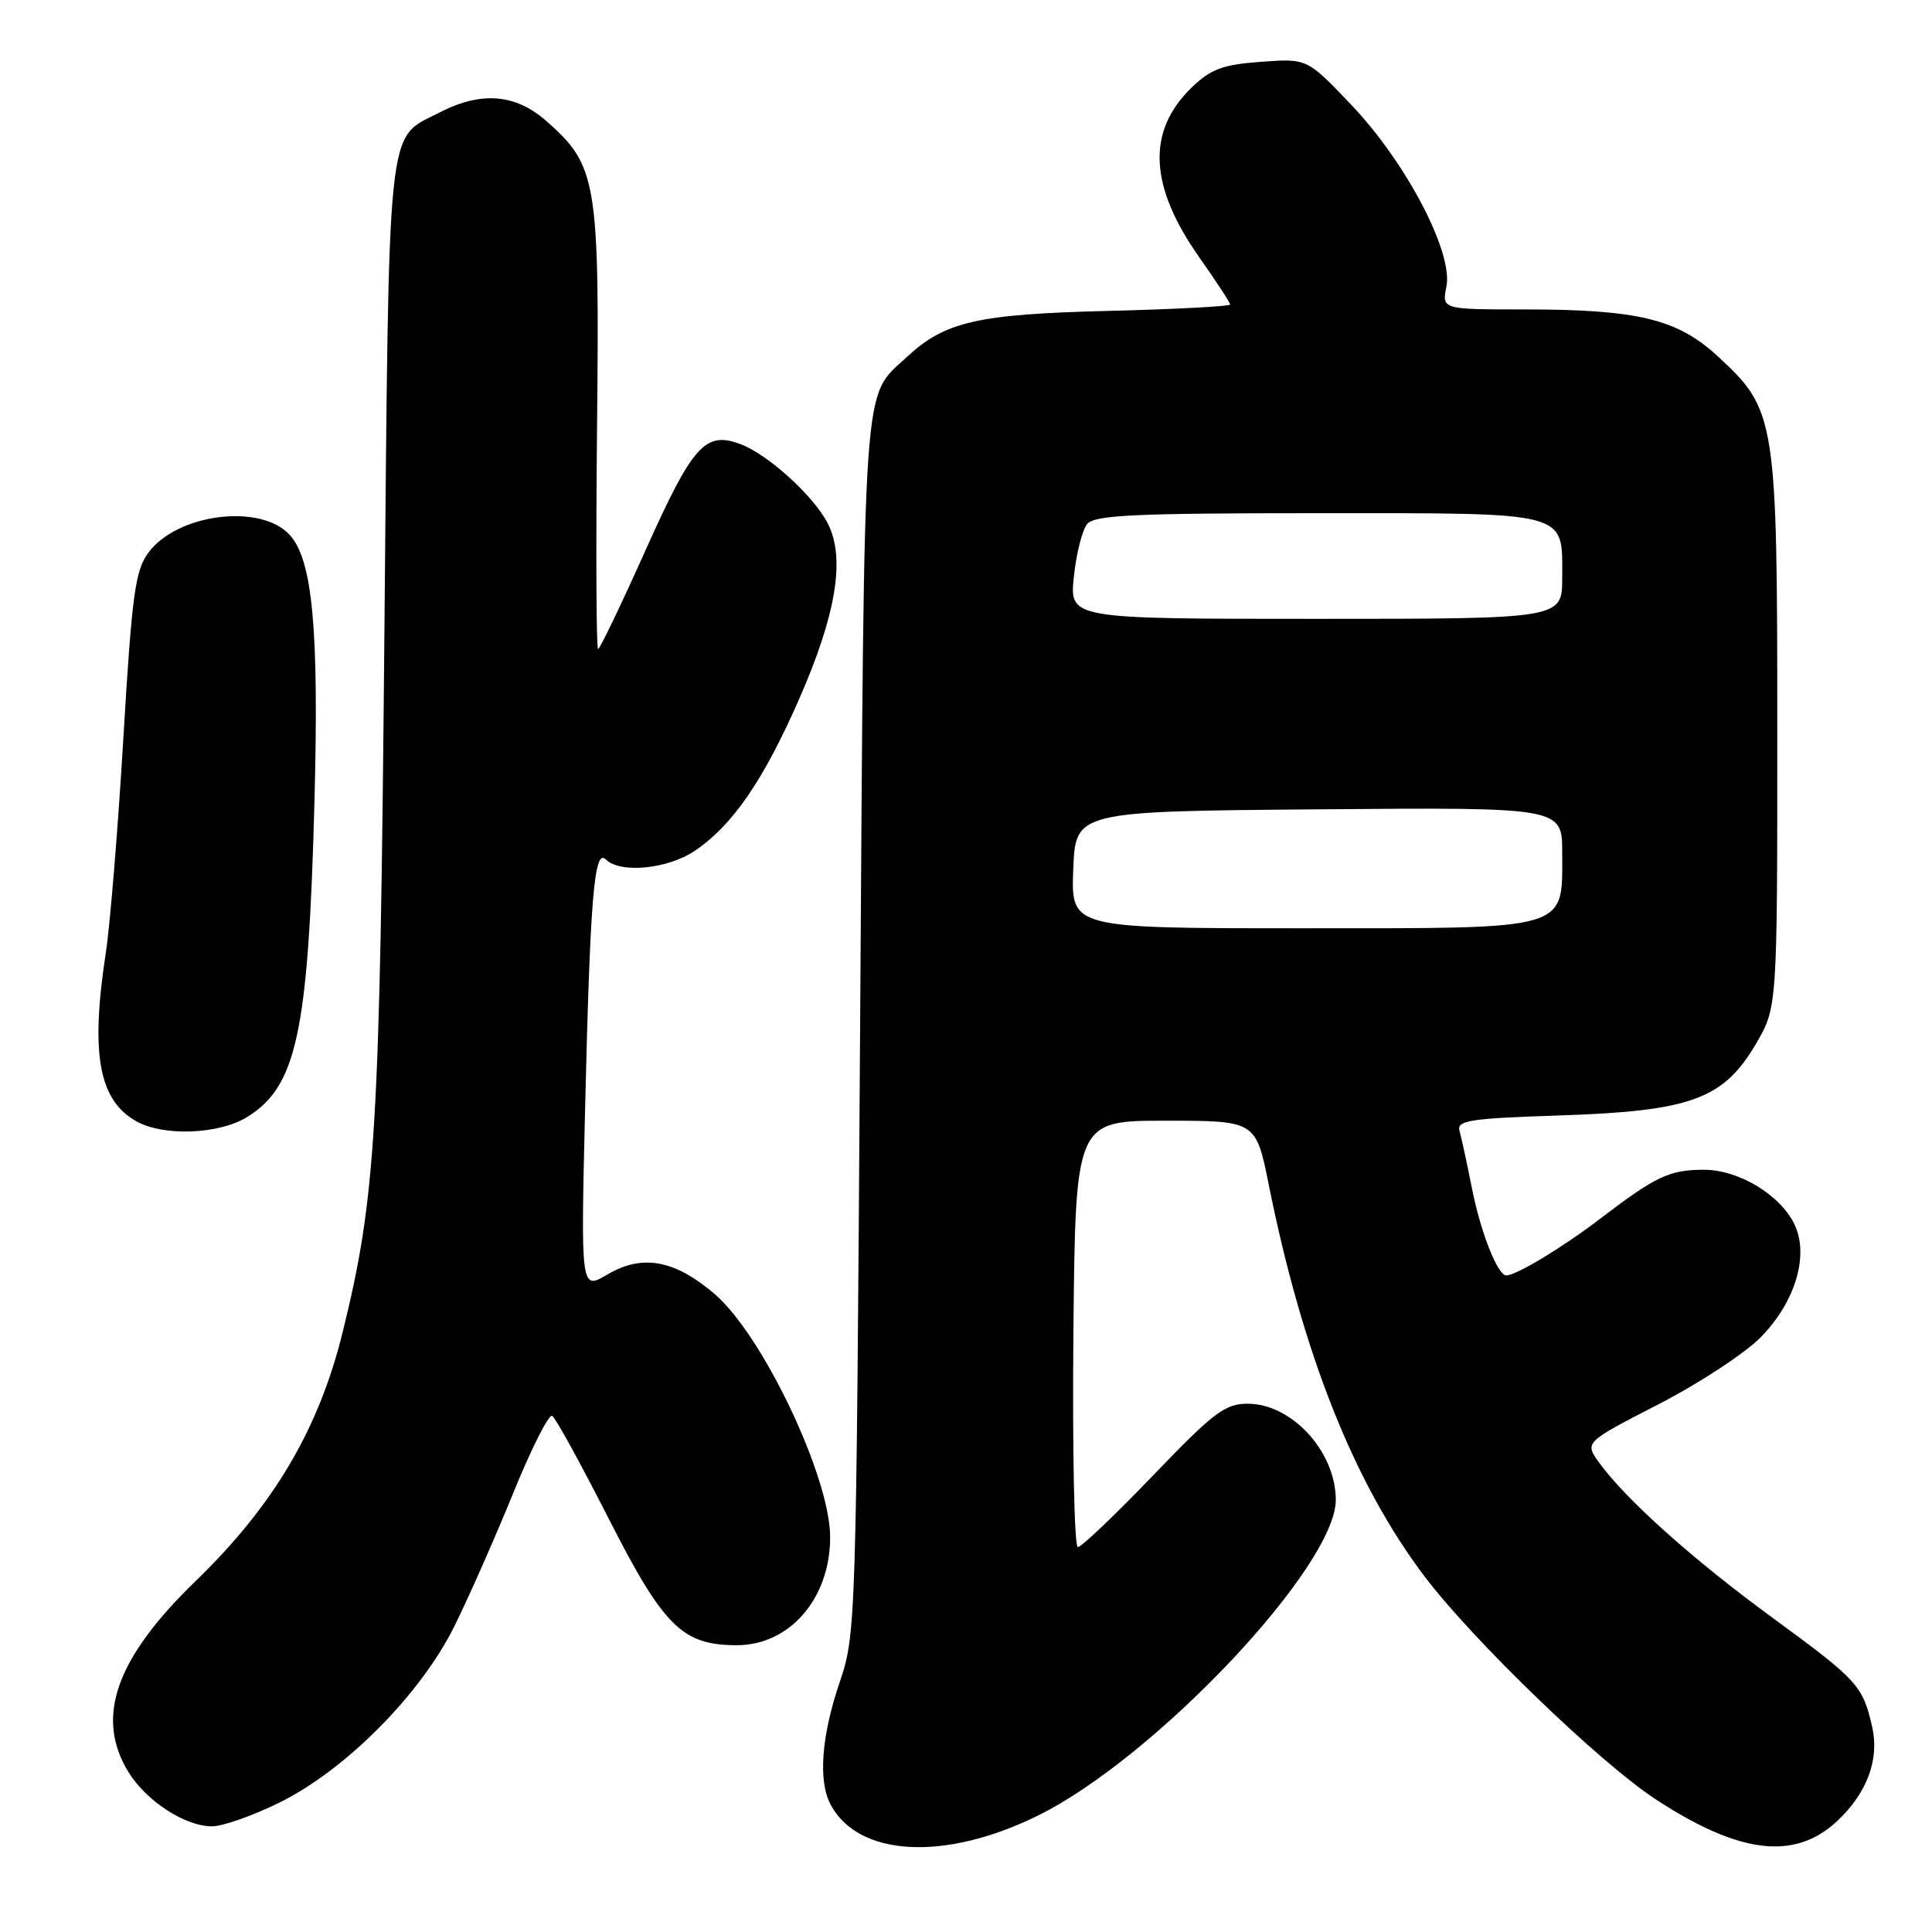 <?xml version="1.0" encoding="UTF-8" standalone="no"?>
<!DOCTYPE svg PUBLIC "-//W3C//DTD SVG 1.1//EN" "http://www.w3.org/Graphics/SVG/1.1/DTD/svg11.dtd" >
<svg xmlns="http://www.w3.org/2000/svg" xmlns:xlink="http://www.w3.org/1999/xlink" version="1.1" viewBox="0 0 256 256">
 <g >
 <path fill="currentColor"
d=" M 137.54 240.57 C 153.07 232.91 177.00 207.55 177.00 198.75 C 177.00 192.36 171.18 186.00 165.32 186.00 C 162.32 186.00 160.82 187.14 152.79 195.50 C 147.78 200.72 143.29 205.00 142.82 205.00 C 142.35 205.00 142.09 192.29 142.23 176.75 C 142.50 148.50 142.50 148.50 154.45 148.50 C 166.41 148.50 166.41 148.50 168.13 157.04 C 172.65 179.53 179.49 196.68 188.85 209.00 C 195.26 217.43 211.91 233.49 219.27 238.34 C 230.38 245.65 237.74 246.57 243.37 241.36 C 247.37 237.65 249.05 233.17 248.08 228.85 C 246.84 223.37 246.17 222.63 235.00 214.46 C 224.37 206.69 215.45 198.72 211.90 193.81 C 209.95 191.12 209.95 191.12 219.75 186.08 C 225.14 183.31 231.26 179.29 233.35 177.15 C 237.91 172.48 239.74 166.31 237.77 162.22 C 235.89 158.32 230.39 155.00 225.79 155.00 C 221.21 155.00 219.41 155.85 212.00 161.51 C 207.01 165.32 200.91 169.00 199.58 169.00 C 198.45 169.00 196.17 163.22 195.05 157.50 C 194.39 154.20 193.66 150.77 193.40 149.88 C 193.00 148.46 194.63 148.20 206.72 147.80 C 224.02 147.23 228.36 145.65 232.65 138.35 C 235.50 133.50 235.50 133.50 235.50 97.00 C 235.50 55.36 235.34 54.33 227.59 47.19 C 222.26 42.27 216.99 41.00 201.98 41.00 C 191.05 41.00 191.05 41.00 191.66 37.96 C 192.56 33.44 186.33 21.54 179.06 13.90 C 173.20 7.74 173.20 7.74 167.10 8.19 C 162.08 8.55 160.47 9.14 157.99 11.51 C 151.91 17.33 152.22 24.61 158.94 34.14 C 161.17 37.31 163.00 40.10 163.00 40.35 C 163.00 40.59 155.69 40.98 146.75 41.20 C 129.50 41.63 125.18 42.62 120.17 47.30 C 114.22 52.85 114.55 48.22 113.97 136.00 C 113.45 215.70 113.42 216.56 111.23 223.00 C 108.83 230.08 108.40 236.01 110.06 239.12 C 113.77 246.05 125.20 246.66 137.54 240.57 Z  M 37.09 238.82 C 45.86 234.47 55.73 224.50 60.21 215.48 C 62.11 211.64 65.63 203.69 68.02 197.80 C 70.41 191.92 72.73 187.33 73.17 187.61 C 73.62 187.88 76.96 193.97 80.61 201.14 C 87.94 215.55 90.40 217.99 97.62 218.00 C 104.64 218.00 110.00 211.81 110.00 203.69 C 110.00 195.72 101.07 176.93 94.69 171.46 C 89.39 166.93 85.11 166.15 80.50 168.87 C 76.96 170.96 76.96 170.96 77.52 147.23 C 78.20 118.72 78.73 112.33 80.29 113.89 C 82.17 115.77 88.47 115.16 92.06 112.74 C 97.07 109.36 101.16 103.41 105.90 92.61 C 110.83 81.36 112.04 73.91 109.67 69.33 C 107.80 65.70 101.80 60.26 98.17 58.87 C 93.46 57.08 91.81 58.92 85.55 72.88 C 82.32 80.10 79.48 86.00 79.25 86.00 C 79.01 86.00 78.95 72.84 79.11 56.75 C 79.45 23.92 79.13 21.95 72.36 16.01 C 68.27 12.42 63.73 12.07 58.21 14.92 C 51.16 18.56 51.56 14.77 50.93 84.50 C 50.34 149.80 49.81 158.62 45.41 176.50 C 42.25 189.35 36.28 199.47 25.91 209.51 C 15.34 219.74 12.59 227.54 16.99 234.76 C 19.36 238.64 24.50 241.99 28.09 242.00 C 29.51 242.00 33.56 240.57 37.09 238.82 Z  M 32.70 148.04 C 39.30 144.01 40.85 136.87 41.66 106.50 C 42.28 83.48 41.43 74.24 38.41 70.90 C 34.58 66.67 23.52 68.03 19.67 73.22 C 17.91 75.60 17.49 78.68 16.35 97.72 C 15.64 109.70 14.59 122.51 14.03 126.19 C 11.96 139.68 13.08 145.81 18.11 148.60 C 21.69 150.59 28.98 150.31 32.70 148.04 Z  M 142.21 115.25 C 142.50 107.50 142.50 107.50 174.75 107.24 C 207.00 106.97 207.00 106.97 207.00 112.99 C 207.00 123.39 208.34 123.00 172.46 123.00 C 141.92 123.00 141.92 123.00 142.21 115.25 Z  M 142.29 76.43 C 142.61 73.37 143.40 70.22 144.06 69.43 C 145.04 68.25 150.35 68.00 174.55 68.00 C 208.28 68.00 207.00 67.66 207.00 76.57 C 207.00 82.00 207.00 82.00 174.36 82.00 C 141.72 82.00 141.72 82.00 142.29 76.43 Z "/>
</g>
</svg>